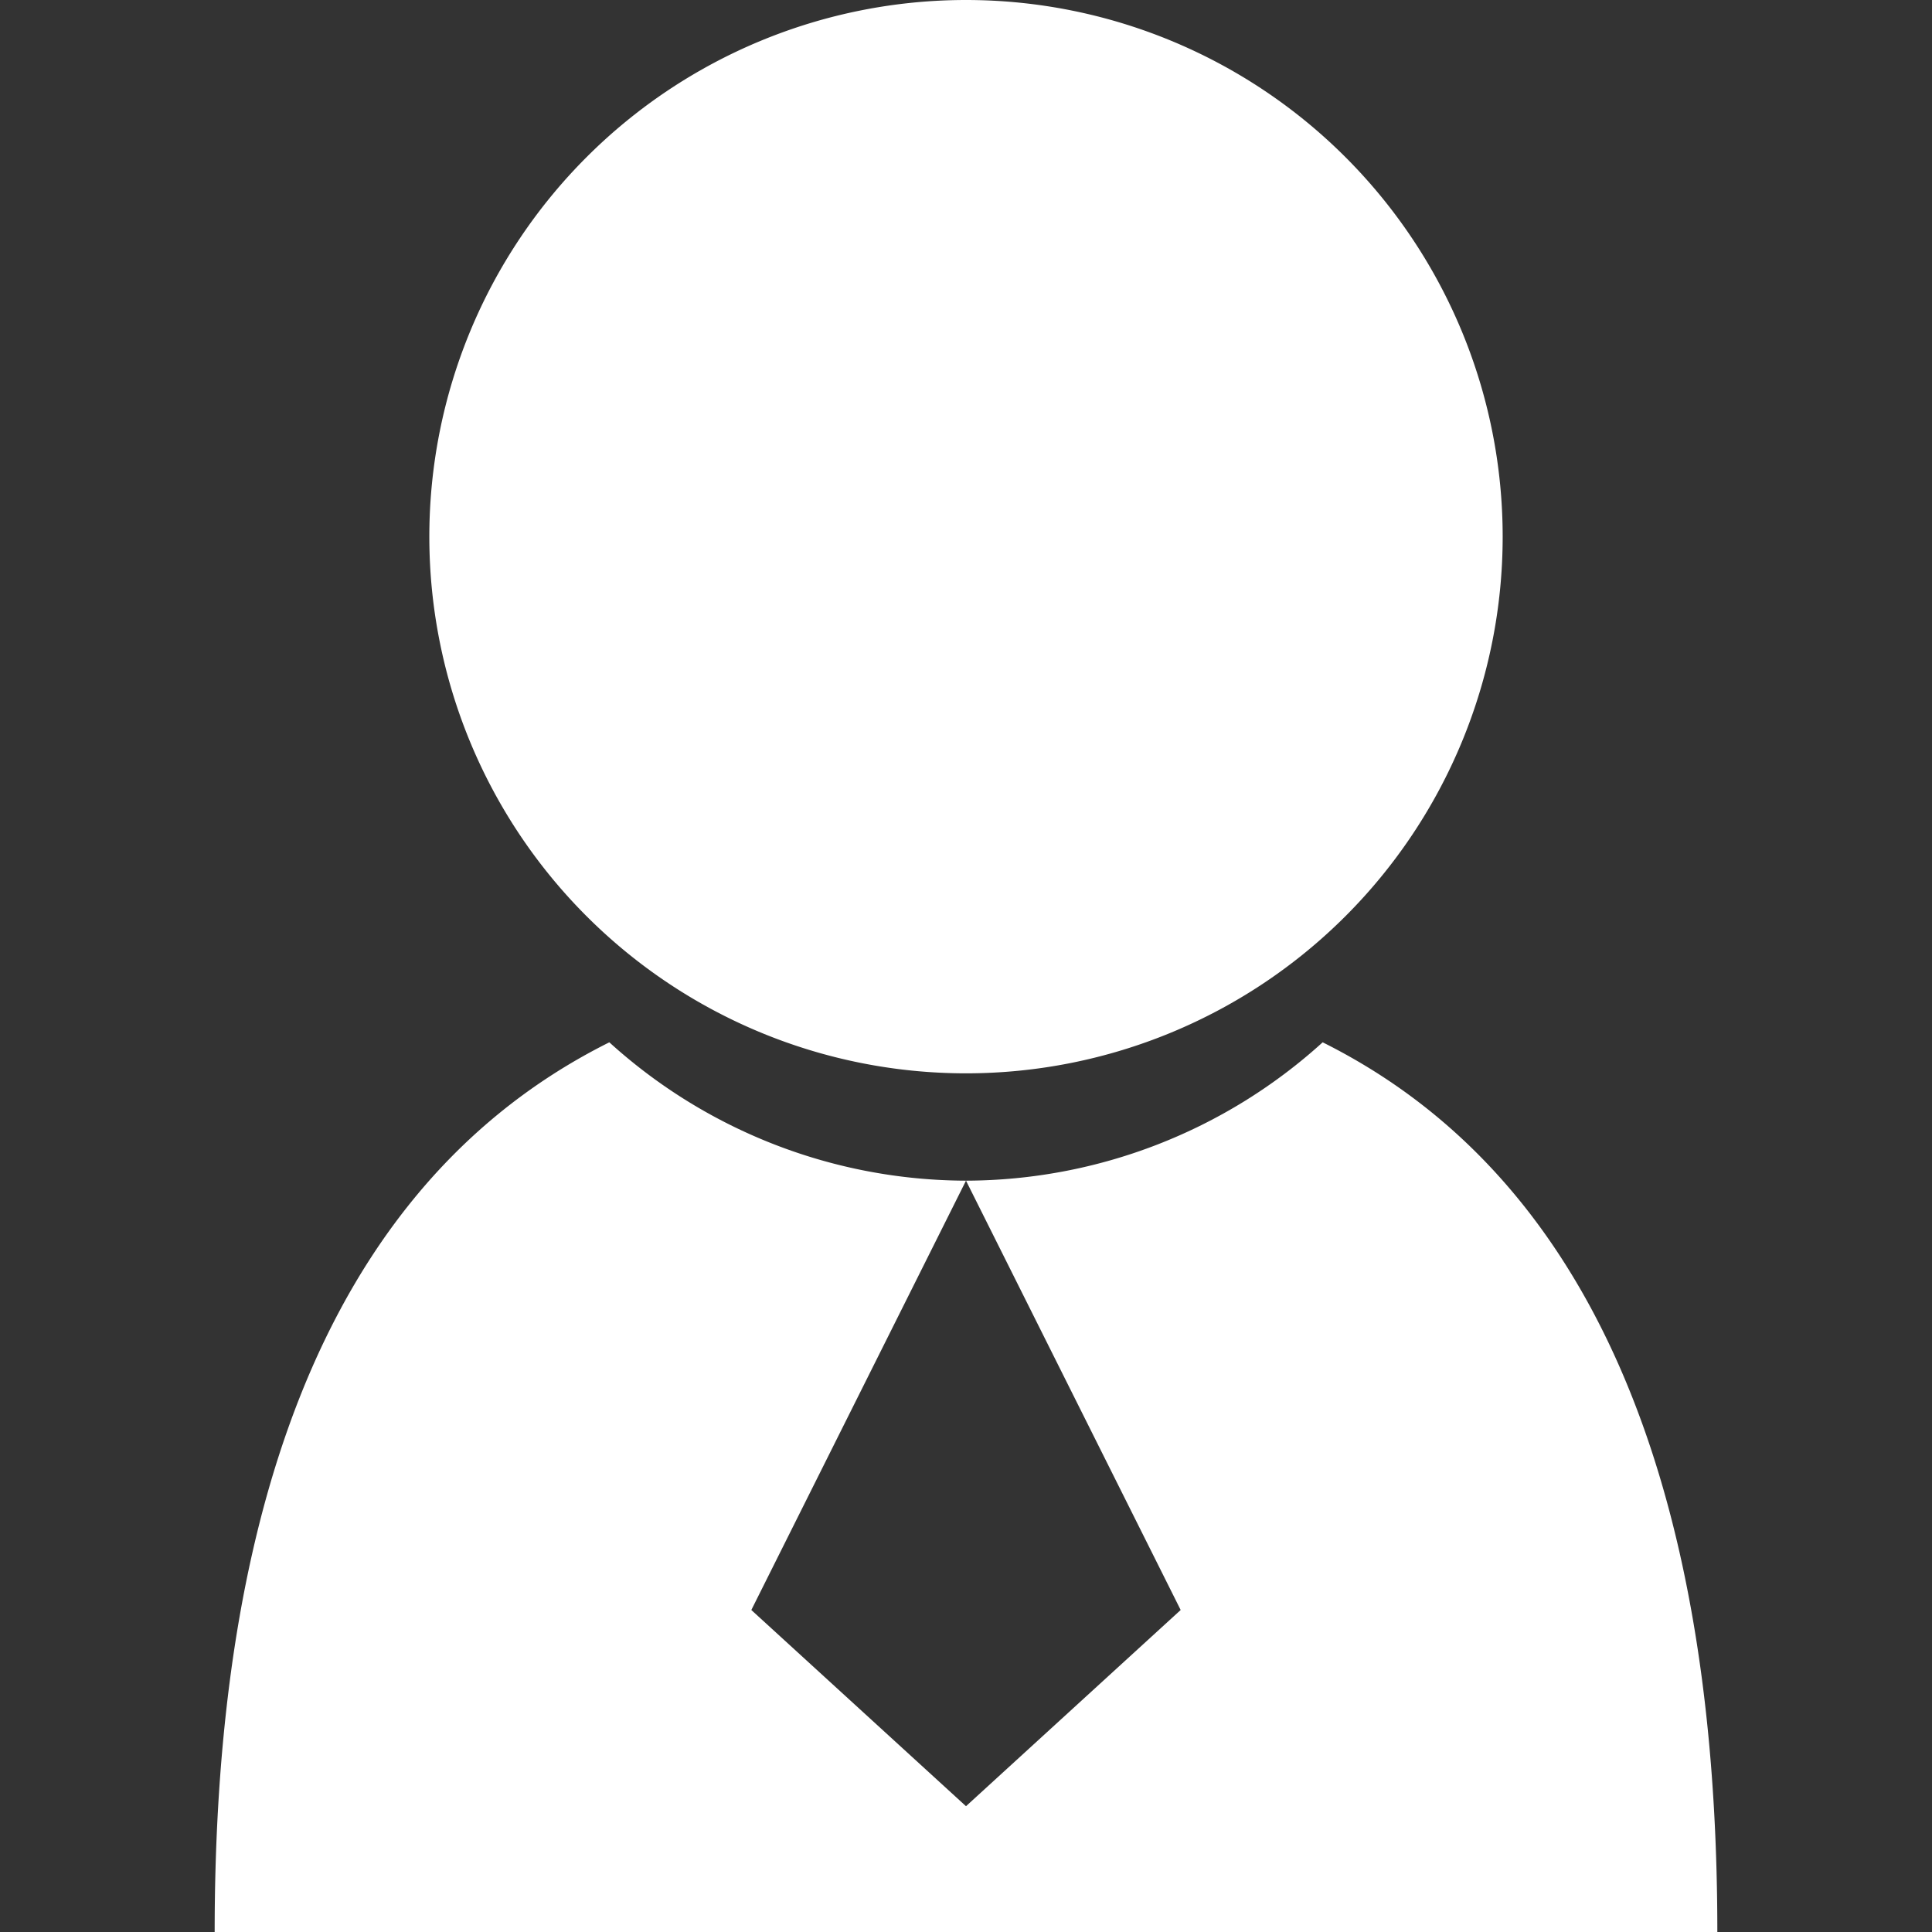 <?xml version="1.0" standalone="no"?><!DOCTYPE svg PUBLIC "-//W3C//DTD SVG 1.1//EN" "http://www.w3.org/Graphics/SVG/1.1/DTD/svg11.dtd"><svg t="1505446705617" class="icon" style="" viewBox="0 0 1024 1024" version="1.1" xmlns="http://www.w3.org/2000/svg" p-id="2132" xmlns:xlink="http://www.w3.org/1999/xlink" width="64" height="64"><rect x="0" y="0" width="1024" height="1024" fill="#333333" stroke="none"/><defs><style type="text/css"></style></defs><path d="M113.778 1024c0-170.667 34.133-384.228 209.18-471.552A282.283 282.283 0 0 0 512 625.778l-113.778 227.556 113.778 103.993L625.778 853.333l-113.778-227.556a282.283 282.283 0 0 0 189.042-73.33C876.089 639.772 910.222 853.333 910.222 1024H113.778z m398.222-455.111a284.444 284.444 0 1 1 284.444-284.444 284.444 284.444 0 0 1-284.444 284.444z" fill="#ffffff" p-id="2133"></path></svg>